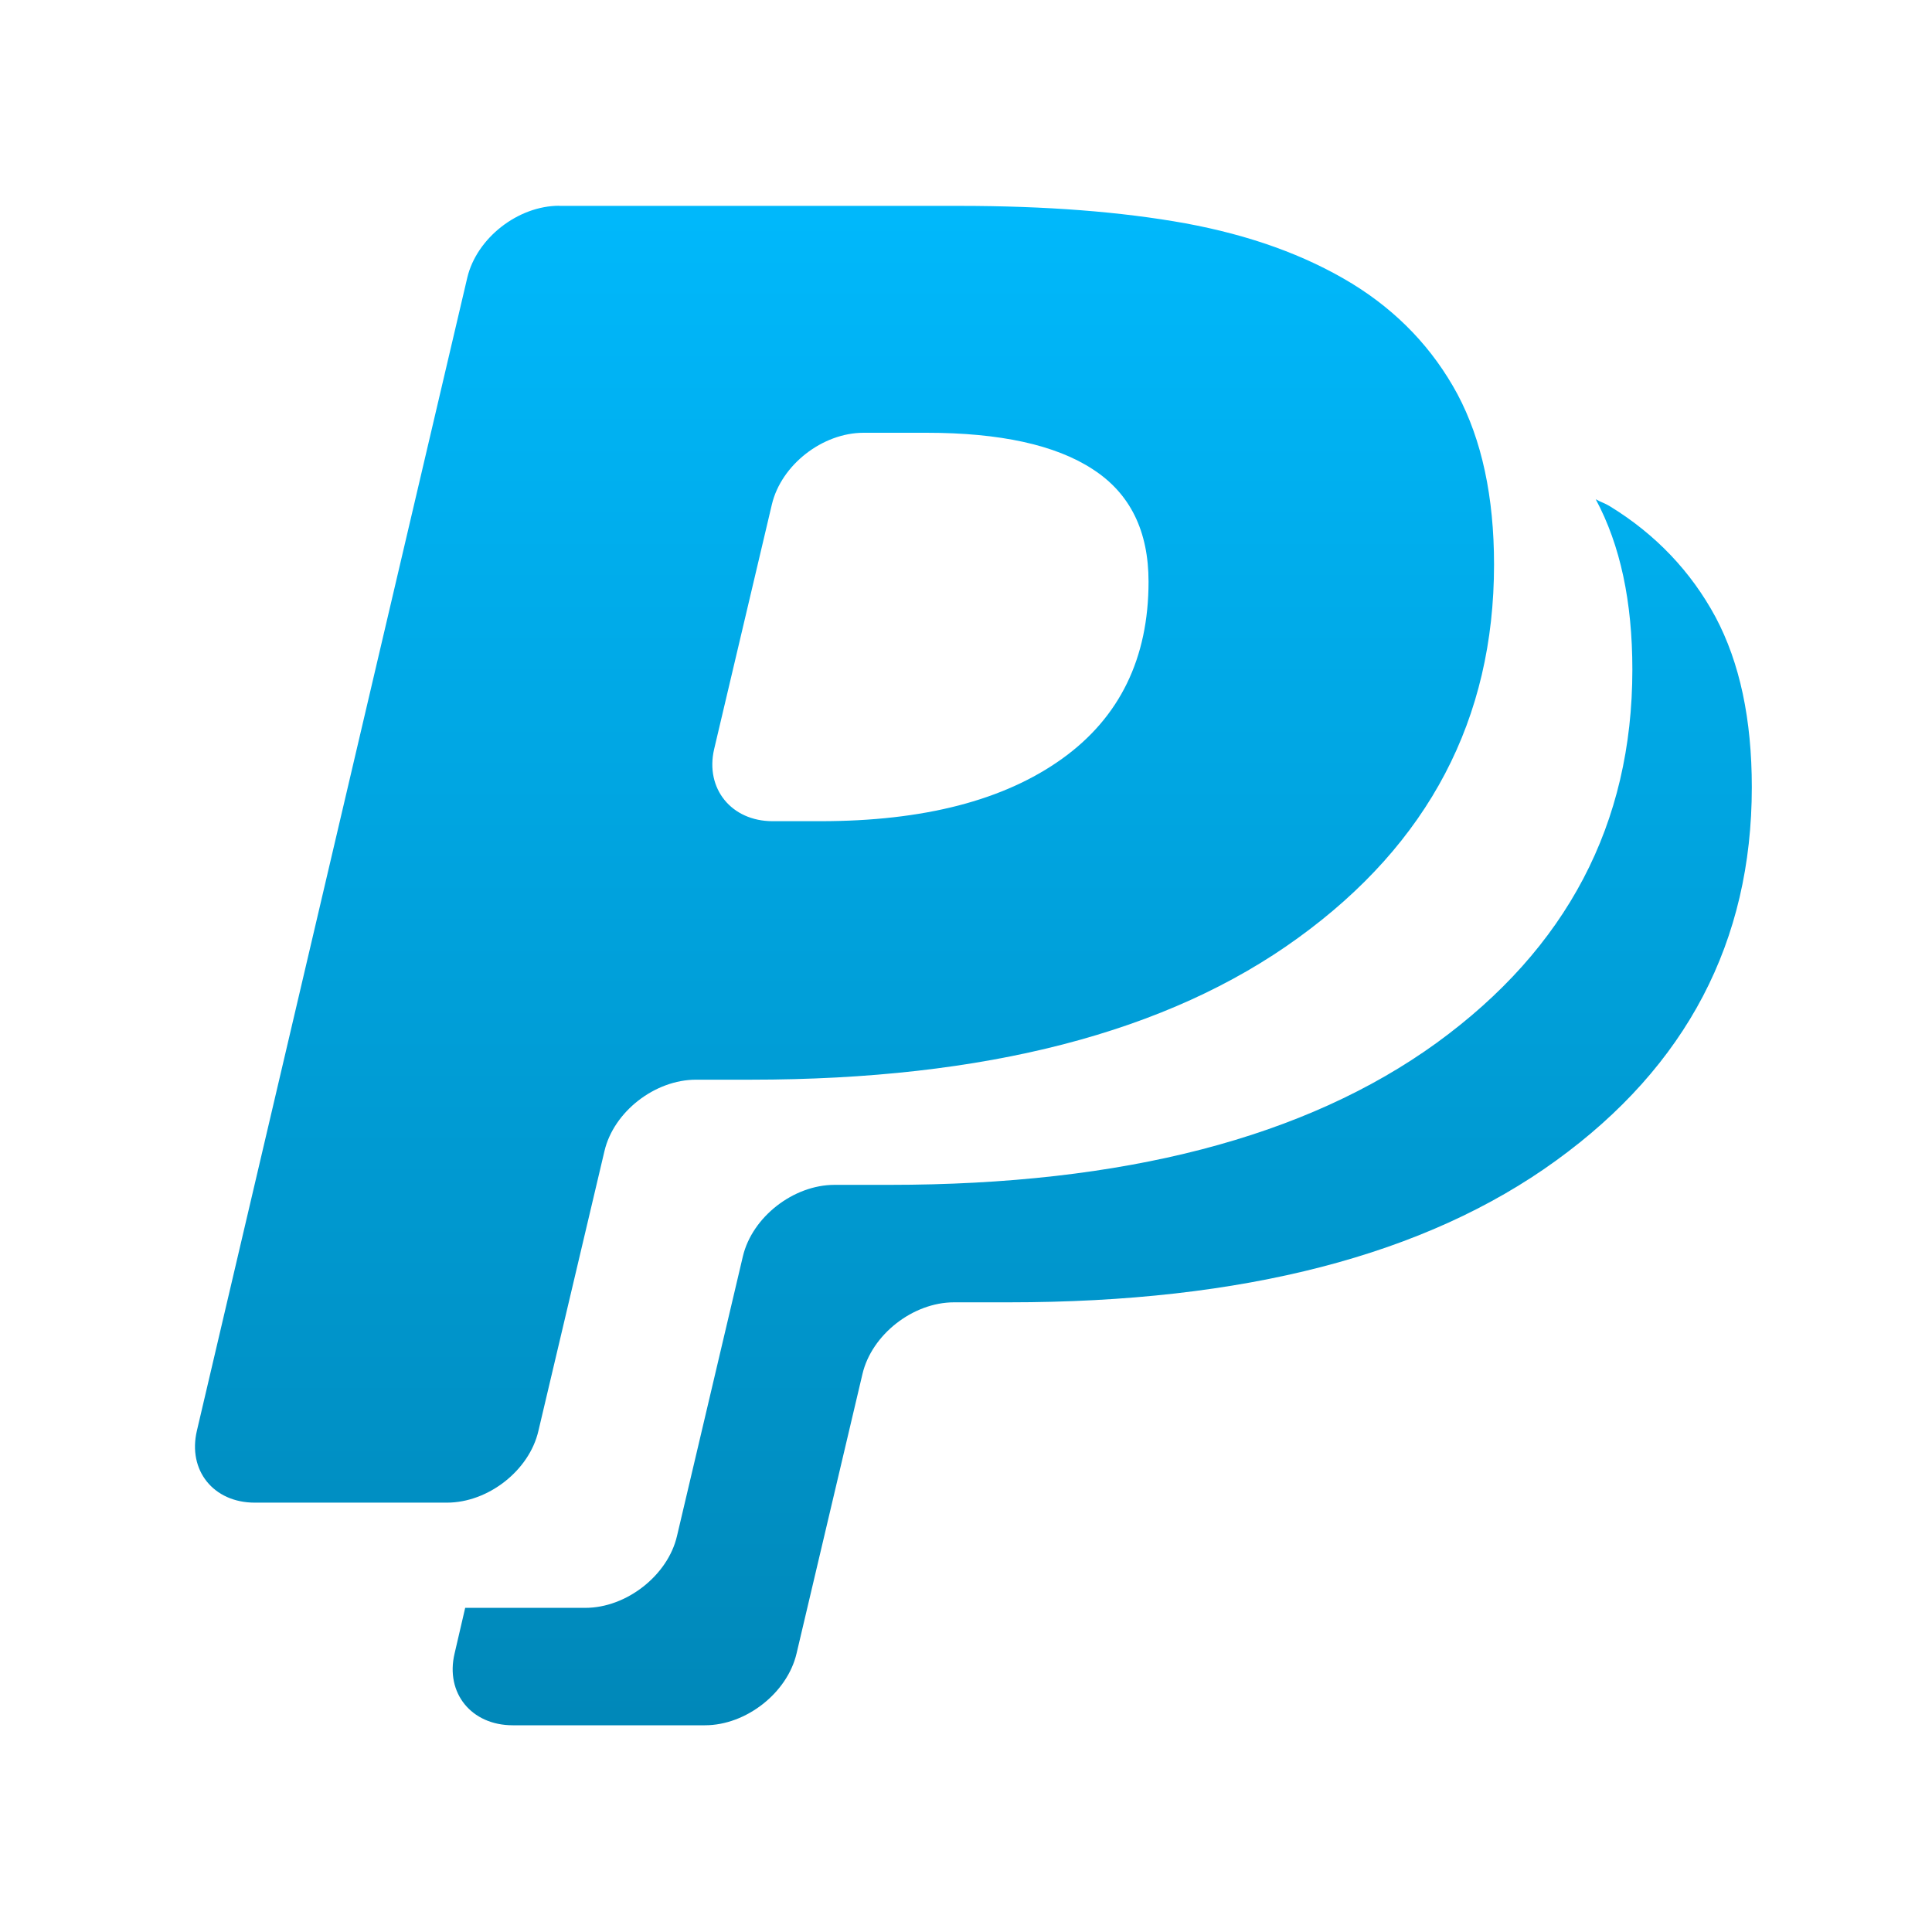 <svg xmlns="http://www.w3.org/2000/svg" xmlns:xlink="http://www.w3.org/1999/xlink" width="64" height="64" viewBox="0 0 64 64" version="1.1">
<defs> <linearGradient id="linear0" gradientUnits="userSpaceOnUse" x1="0" y1="0" x2="0" y2="1" gradientTransform="matrix(55.992,0,0,56,4.004,4)"> <stop offset="0" style="stop-color:#00bbff;stop-opacity:1;"/> <stop offset="1" style="stop-color:#0085b5;stop-opacity:1;"/> </linearGradient> </defs>
<g id="surface1">
<path style=" stroke:none;fill-rule:nonzero;fill:url(#linear0);fill-opacity:1;" d="M 18.527 6.816 C 17.16 6.816 15.793 7.883 15.48 9.195 L 6.523 47.391 C 6.211 48.711 7.074 49.777 8.438 49.777 L 14.805 49.777 C 16.172 49.777 17.535 48.711 17.836 47.398 L 20.023 38.133 C 20.328 36.828 21.691 35.766 23.059 35.766 L 24.879 35.766 C 32.637 35.766 38.684 34.203 43 31.07 C 47.328 27.938 49.492 23.816 49.492 18.703 C 49.492 16.453 49.086 14.574 48.281 13.059 C 47.473 11.559 46.309 10.328 44.789 9.395 C 43.223 8.441 41.387 7.789 39.27 7.398 C 37.133 7.012 34.645 6.82 31.777 6.82 L 18.527 6.82 M 28.609 14.336 L 30.691 14.336 C 33.125 14.336 34.969 14.738 36.203 15.547 C 37.441 16.348 38.047 17.594 38.047 19.27 C 38.047 21.801 37.094 23.766 35.18 25.137 C 33.266 26.508 30.609 27.203 27.172 27.203 L 25.594 27.203 C 24.227 27.203 23.355 26.121 23.656 24.82 L 25.57 16.707 C 25.883 15.398 27.246 14.336 28.609 14.336 M 52.863 16.543 C 53.676 18.059 54.074 19.934 54.074 22.18 C 54.074 27.297 51.902 31.414 47.59 34.547 C 43.262 37.68 37.223 39.25 29.461 39.25 L 27.645 39.25 C 26.281 39.25 24.918 40.316 24.609 41.617 L 22.426 50.883 C 22.125 52.184 20.754 53.262 19.391 53.262 L 15.41 53.262 L 15.059 54.773 C 14.746 56.086 15.617 57.152 16.984 57.152 L 23.352 57.152 C 24.715 57.152 26.082 56.078 26.387 54.773 L 28.57 45.516 C 28.875 44.215 30.238 43.141 31.605 43.141 L 33.43 43.141 C 41.188 43.141 47.23 41.578 51.547 38.445 C 55.875 35.312 58.031 31.184 58.031 26.078 C 58.031 23.824 57.633 21.953 56.828 20.438 C 56.02 18.941 54.852 17.703 53.328 16.77 C 53.164 16.668 53.035 16.637 52.871 16.543 "/>
</g>
</svg>
